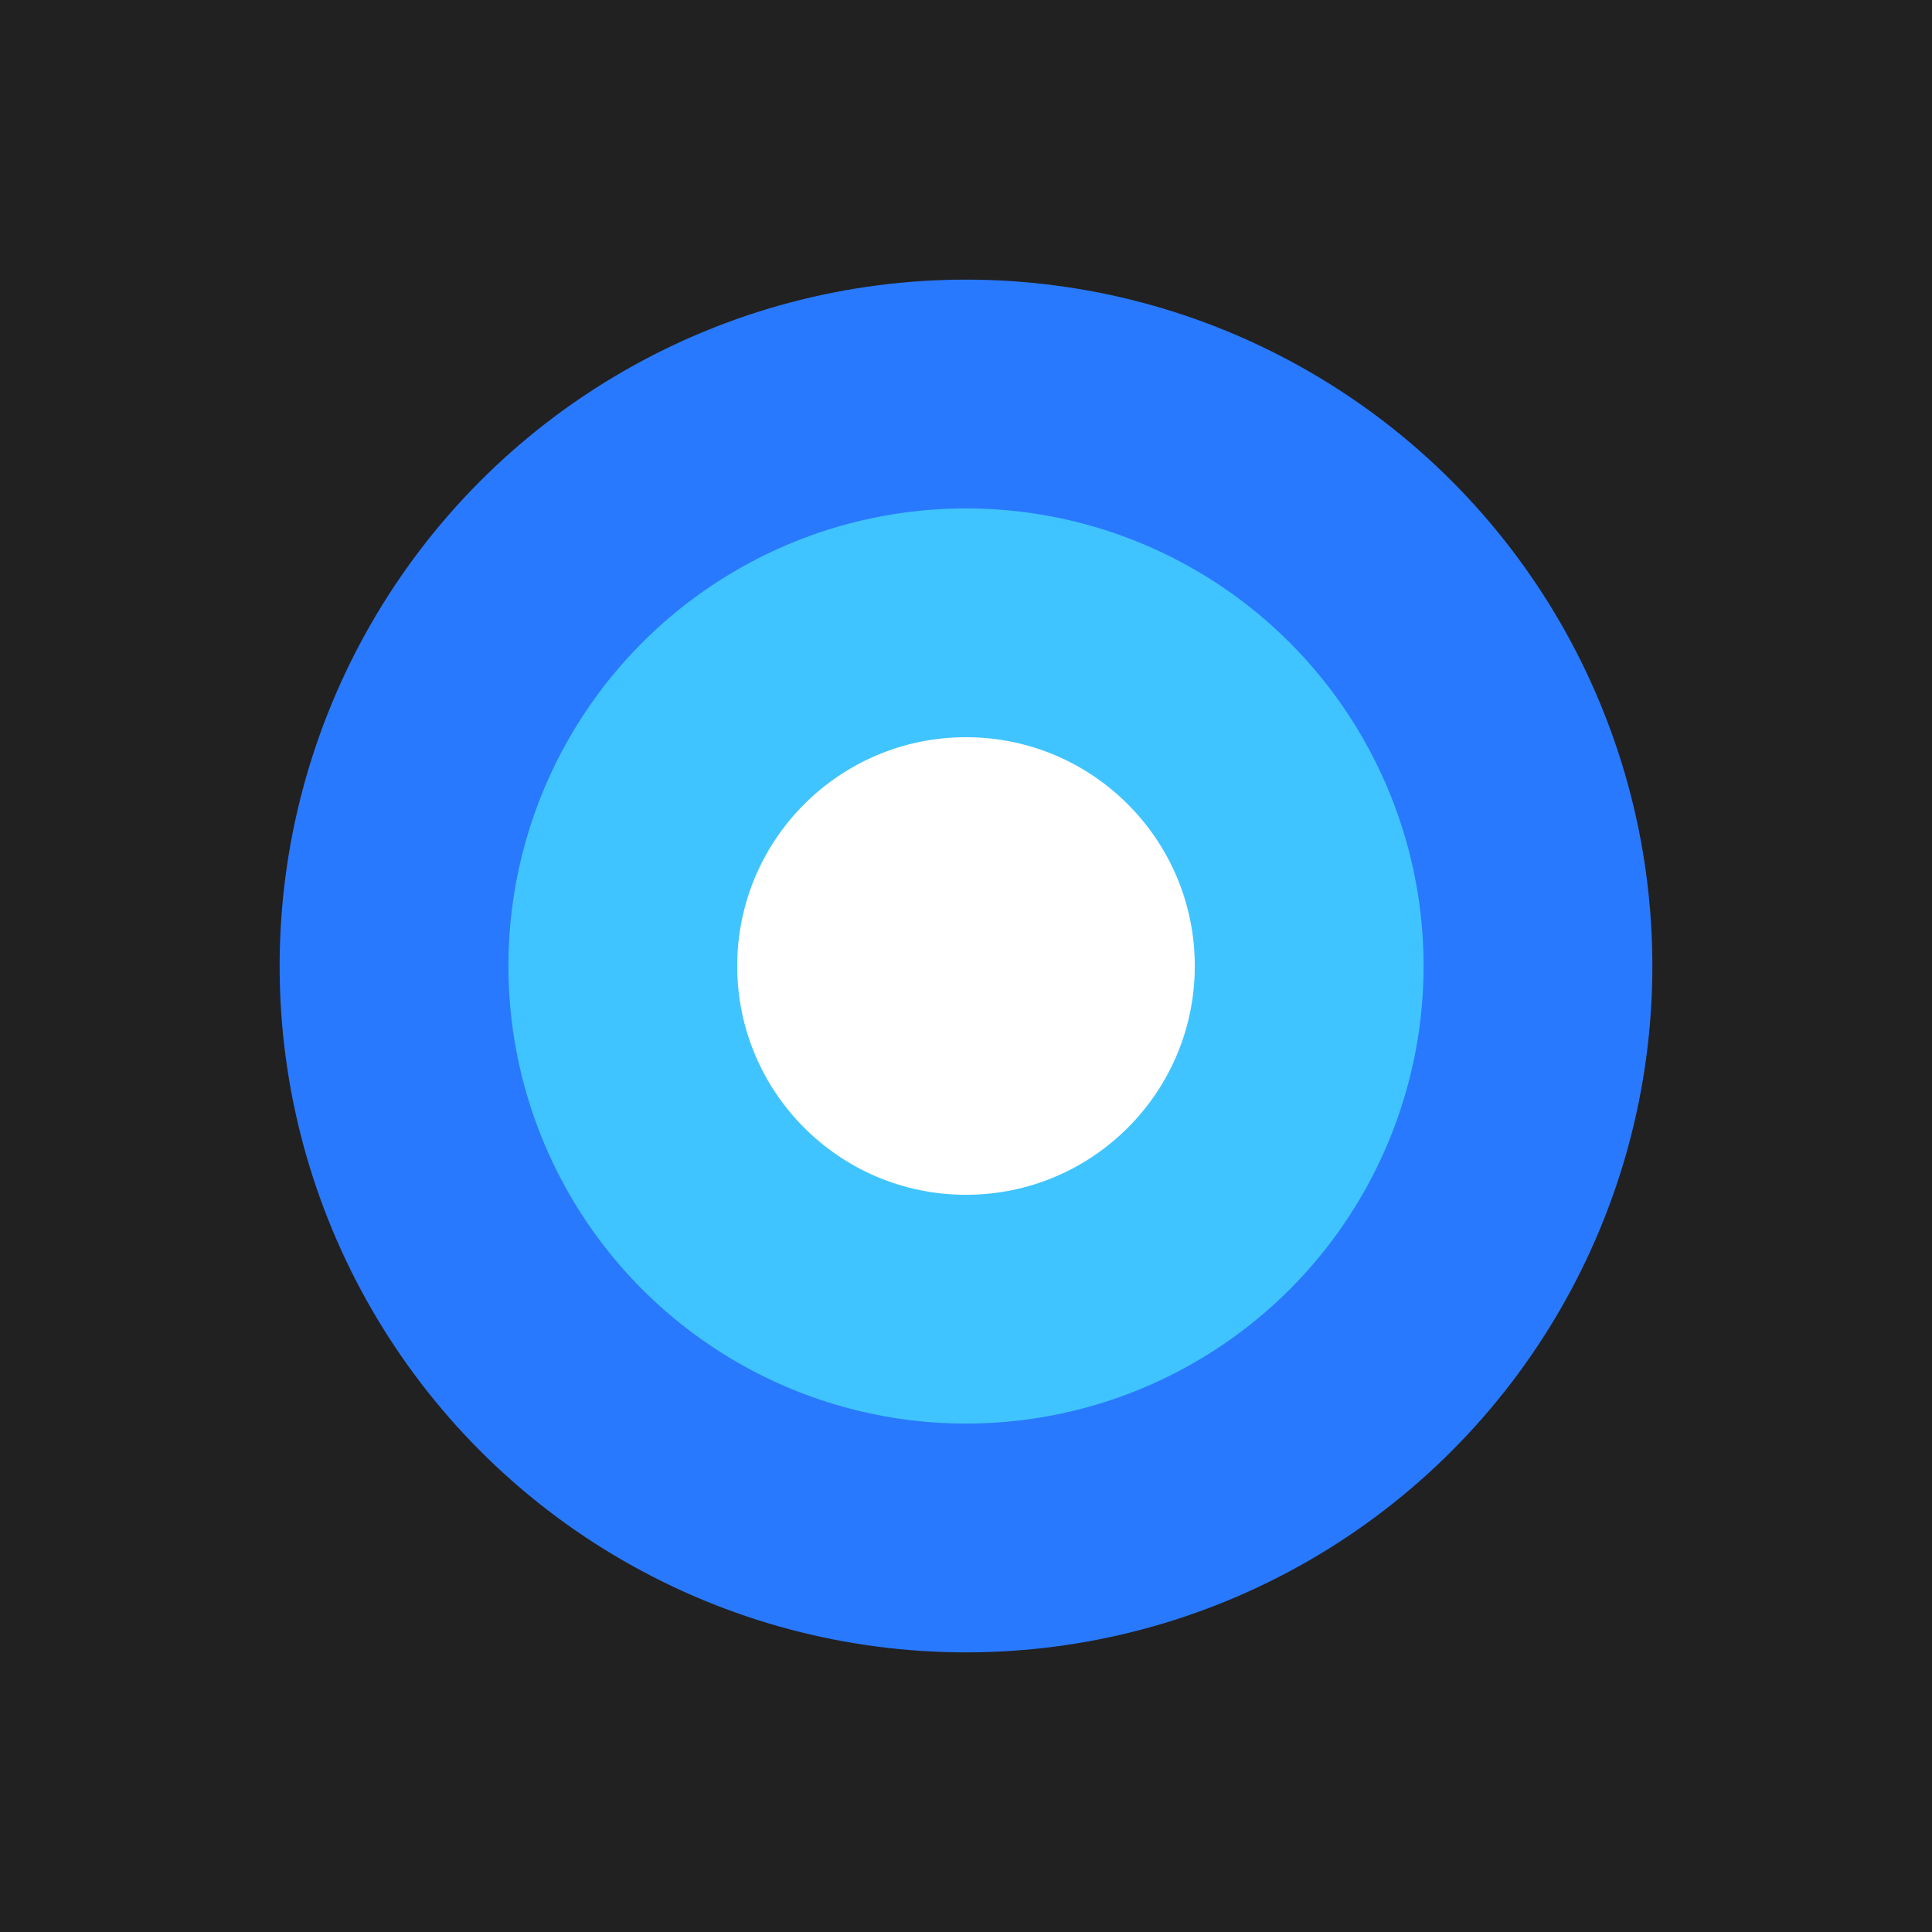 <svg xmlns="http://www.w3.org/2000/svg" width="152" height="152" viewBox="0 0 152 152">
    <path fill="#212121" d="M0 0h152v152H0z"/>
    <path fill="none" d="M130 130H22V22h108z"/>
    <circle fill="#2979FF" cx="76" cy="76" r="54"/>
    <circle fill="#40C4FF" cx="76" cy="76" r="36"/>
    <circle fill="#fff" cx="76" cy="76" r="18"/>
</svg>
